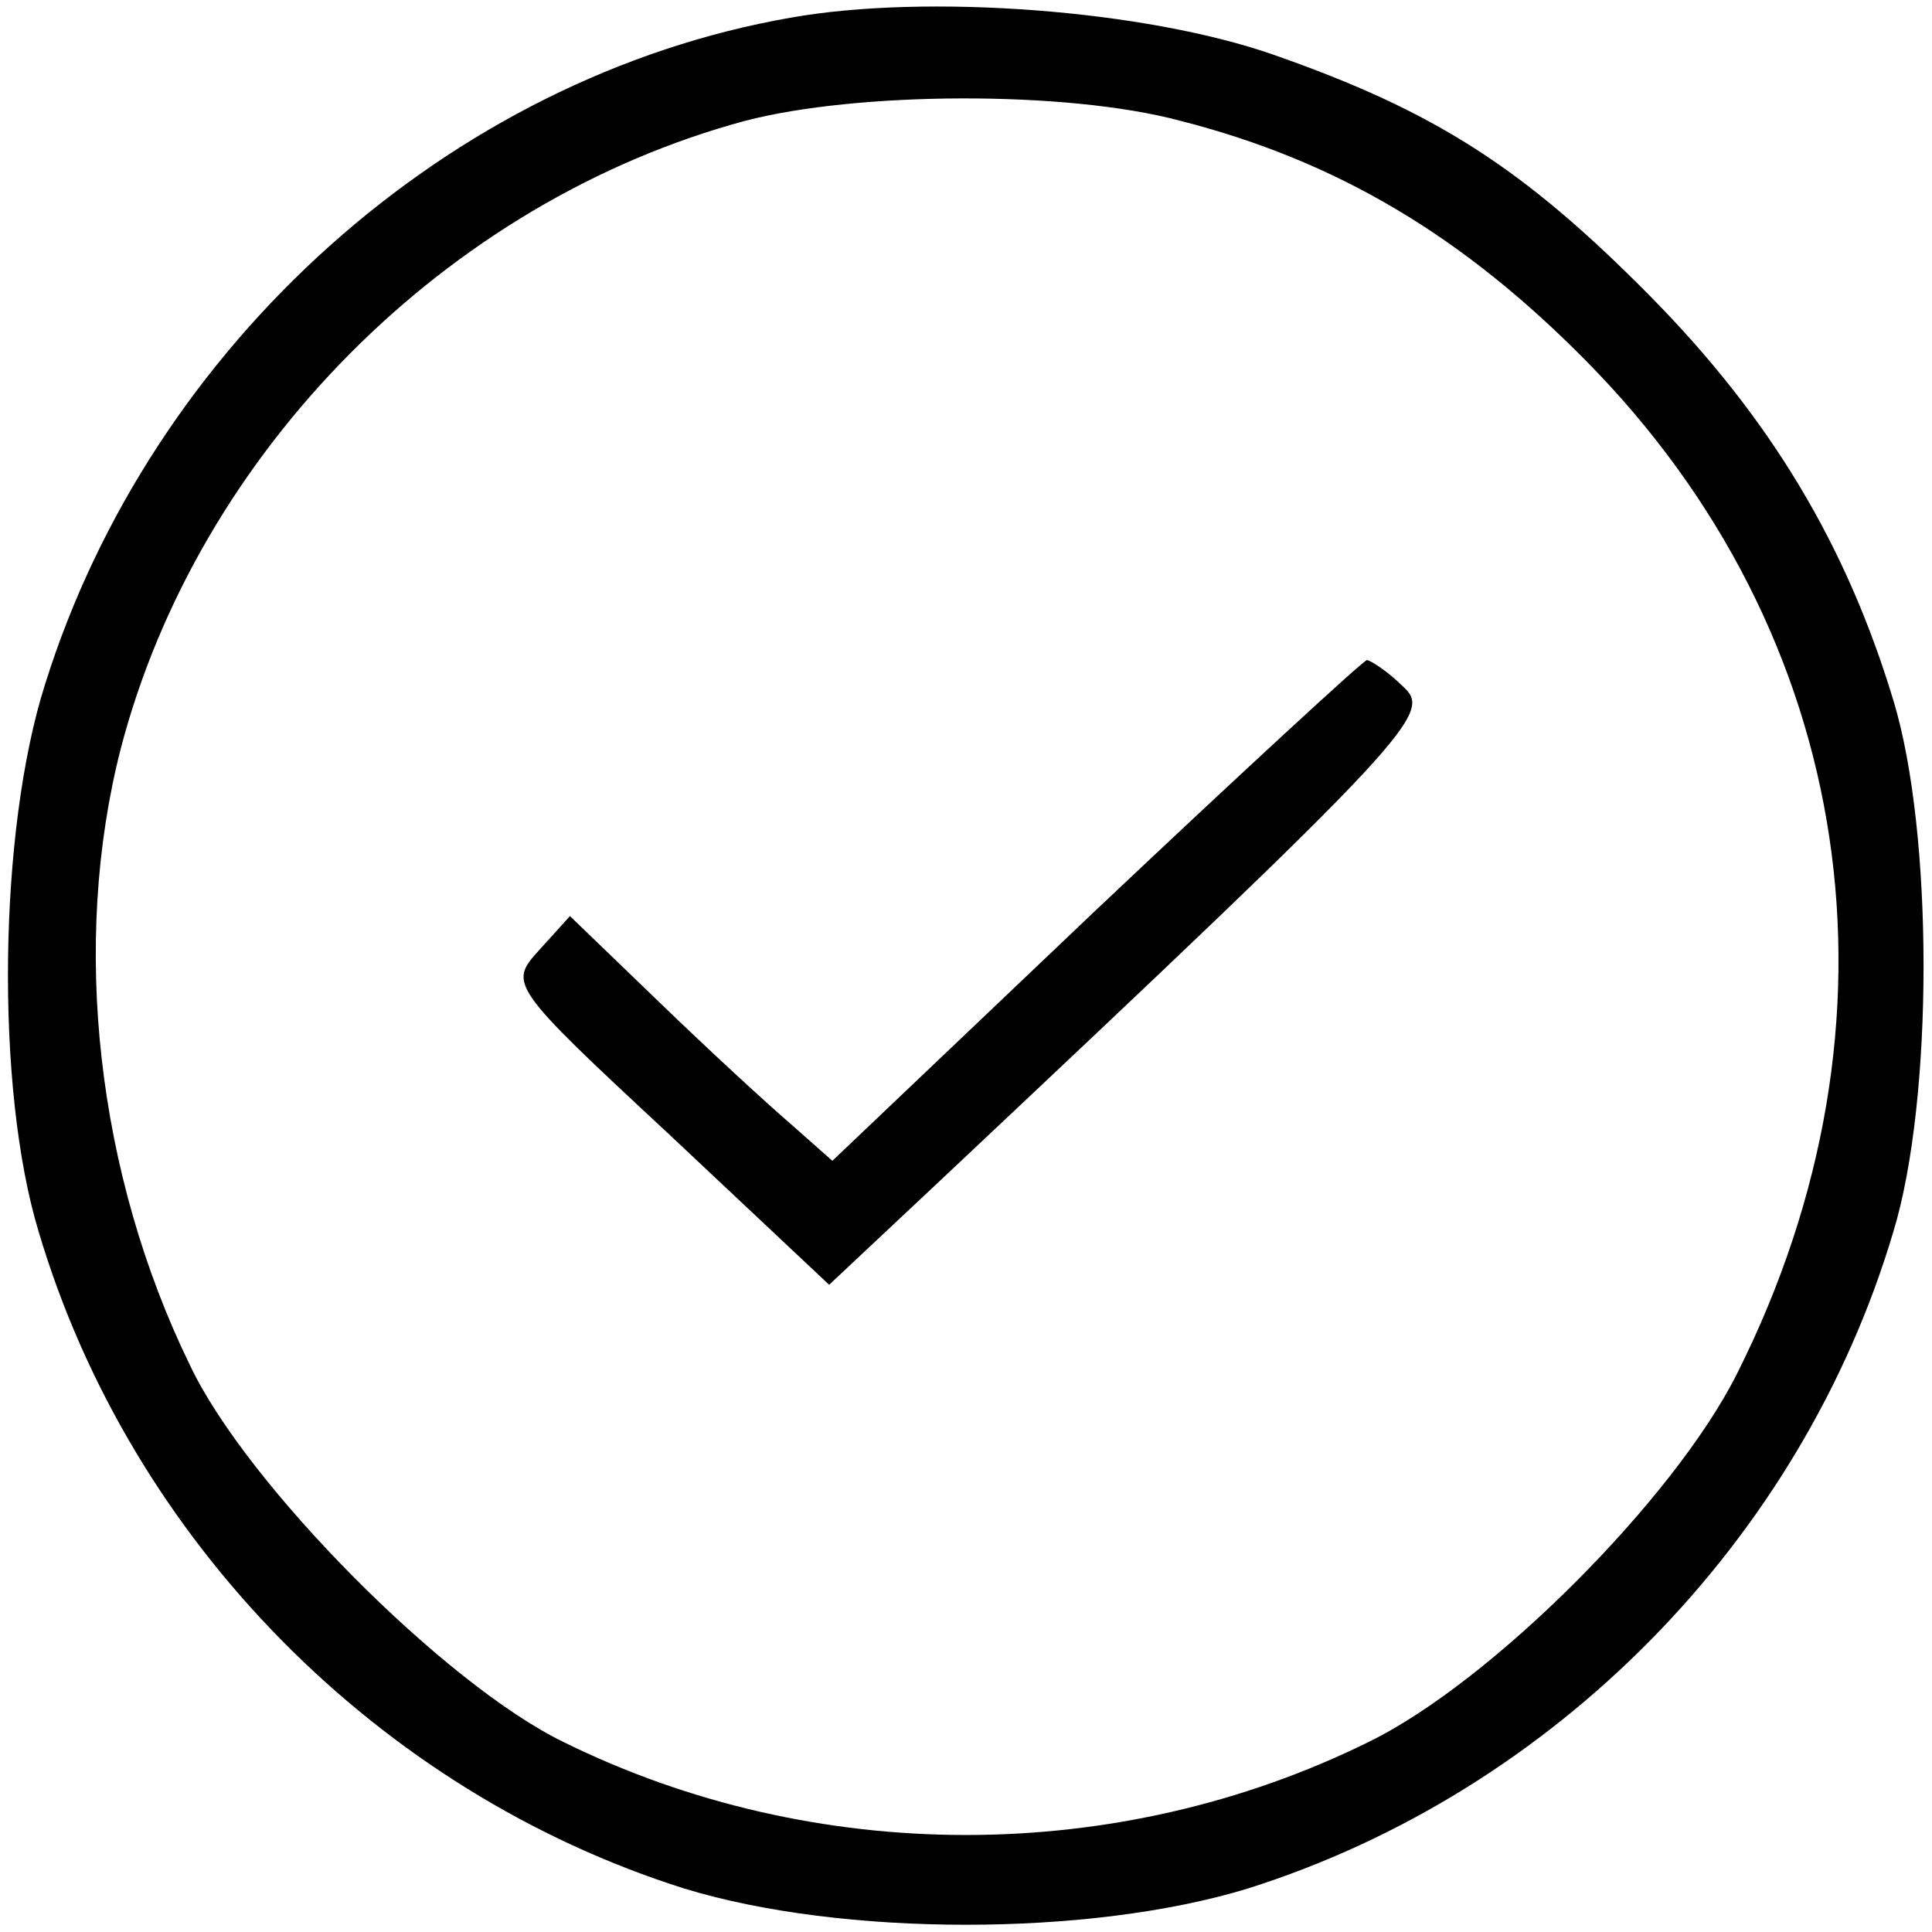 <?xml version="1.0" standalone="no"?>
<!DOCTYPE svg PUBLIC "-//W3C//DTD SVG 20010904//EN"
 "http://www.w3.org/TR/2001/REC-SVG-20010904/DTD/svg10.dtd">
<svg version="1.0" xmlns="http://www.w3.org/2000/svg"
 width="120pt" height="120pt" viewBox="0 0 120 120"
 preserveAspectRatio="xMidYMid meet">

<g transform="translate(0,120) scale(0.1,-0.1)"
fill="#000000" stroke="none">
<path d="M491 1189 c-212 -37 -397 -203 -463 -414 -29 -91 -31 -251 -4 -340
57 -192 211 -348 401 -408 98 -30 252 -30 350 0 190 60 344 216 401 408 25 82
25 248 0 330 -29 96 -76 175 -151 251 -79 80 -134 115 -234 150 -80 28 -216
38 -300 23z m242 -64 c98 -25 176 -72 252 -149 168 -170 204 -410 94 -629 -39
-78 -153 -192 -229 -229 -156 -77 -344 -77 -500 0 -74 36 -197 160 -232 234
-58 119 -74 262 -43 383 48 184 202 340 388 390 69 18 199 19 270 0z"/>
<path d="M681 635 l-164 -156 -26 23 c-14 12 -51 46 -82 76 l-55 53 -19 -21
c-19 -21 -19 -22 80 -114 l100 -94 65 61 c303 285 310 294 291 311 -9 9 -20
16 -22 16 -2 0 -78 -70 -168 -155z"/>
</g>
</svg>
